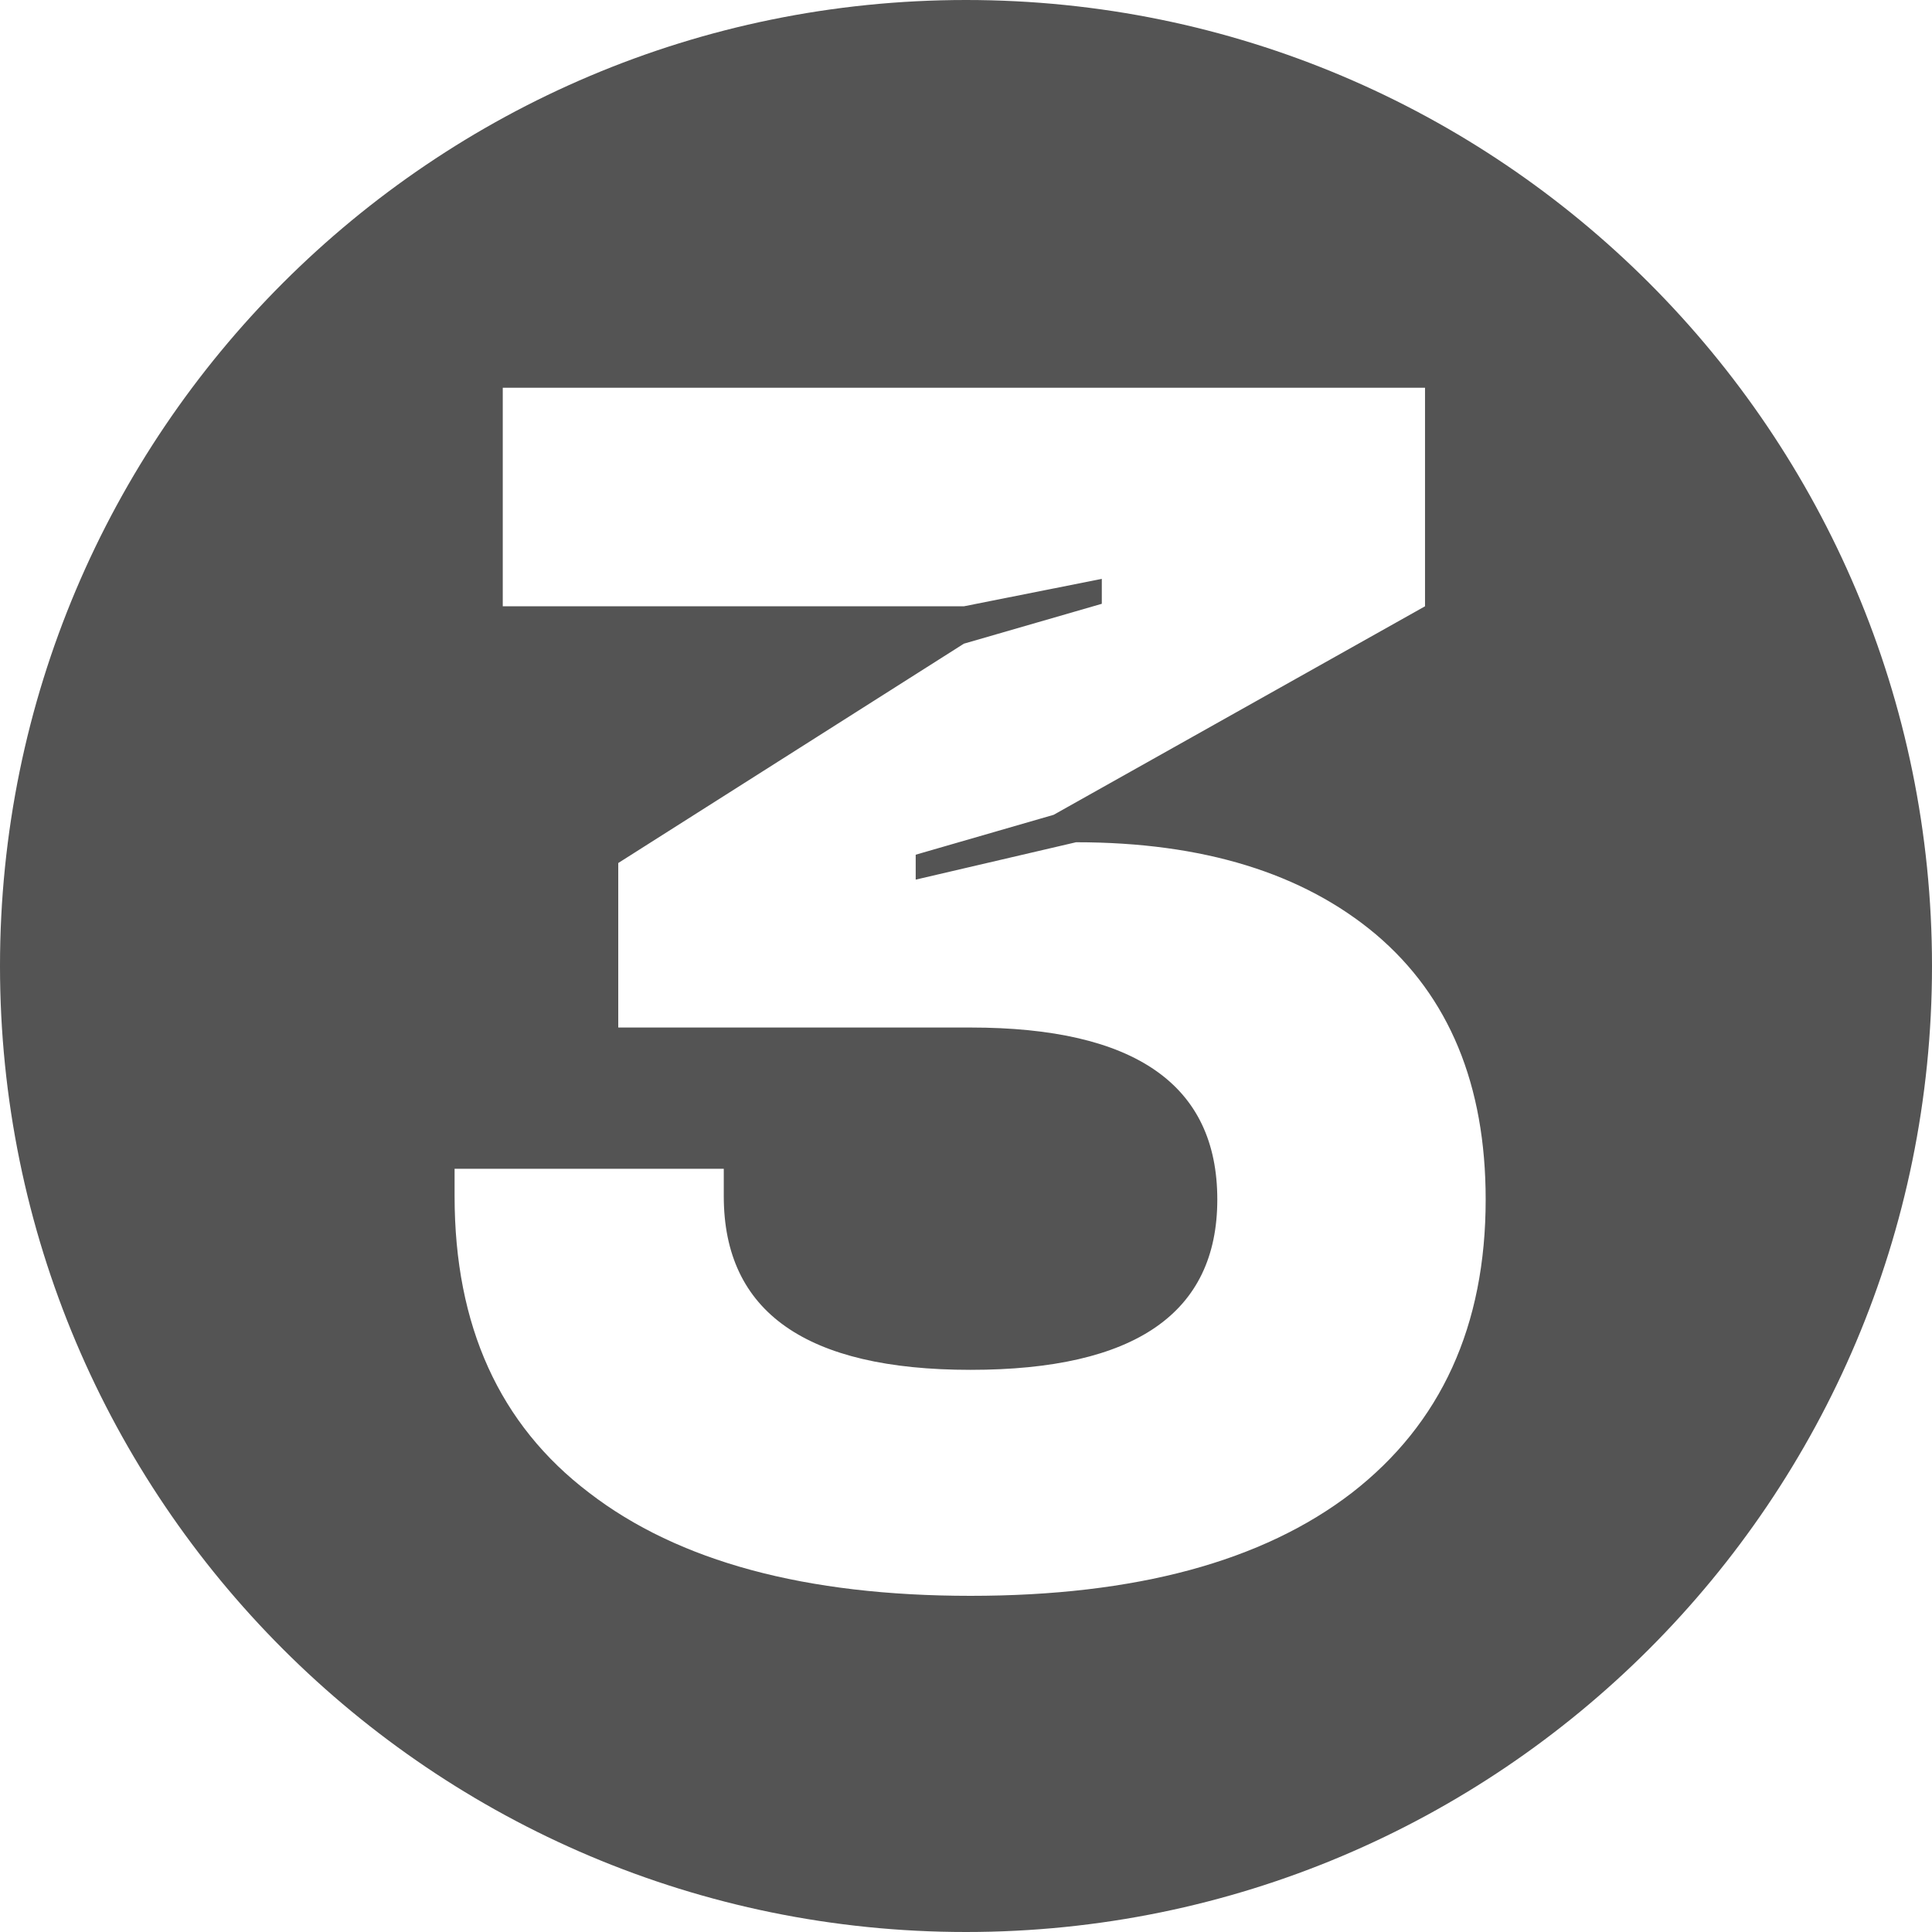 <svg width="109" height="109" viewBox="0 0 109 109" fill="none" xmlns="http://www.w3.org/2000/svg">
<path fill-rule="evenodd" clip-rule="evenodd" d="M54.5 109C84.6 109 109 84.6 109 54.5C109 24.401 84.6 0 54.5 0C24.401 0 0 24.401 0 54.5C0 84.6 24.401 109 54.5 109ZM28.365 34.206H54.381L62.162 32.659V34.065L54.381 36.315L34.881 48.69V57.971H54.756C64.037 57.971 68.678 61.206 68.678 67.674C68.678 74.081 64.037 77.284 54.756 77.284C45.475 77.284 40.834 74.018 40.834 67.487V65.94H25.647V67.487C25.647 74.799 28.178 80.377 33.24 84.221C38.272 88.096 45.444 90.034 54.756 90.034C64.069 90.034 71.24 88.096 76.272 84.221C81.303 80.315 83.819 74.799 83.819 67.674C83.819 61.206 81.756 56.221 77.631 52.721C73.506 49.252 67.865 47.518 60.709 47.518L51.662 49.627V48.221L59.444 45.971L80.397 34.206V21.877H28.365V34.206Z" fill="#545454"/>
</svg>
